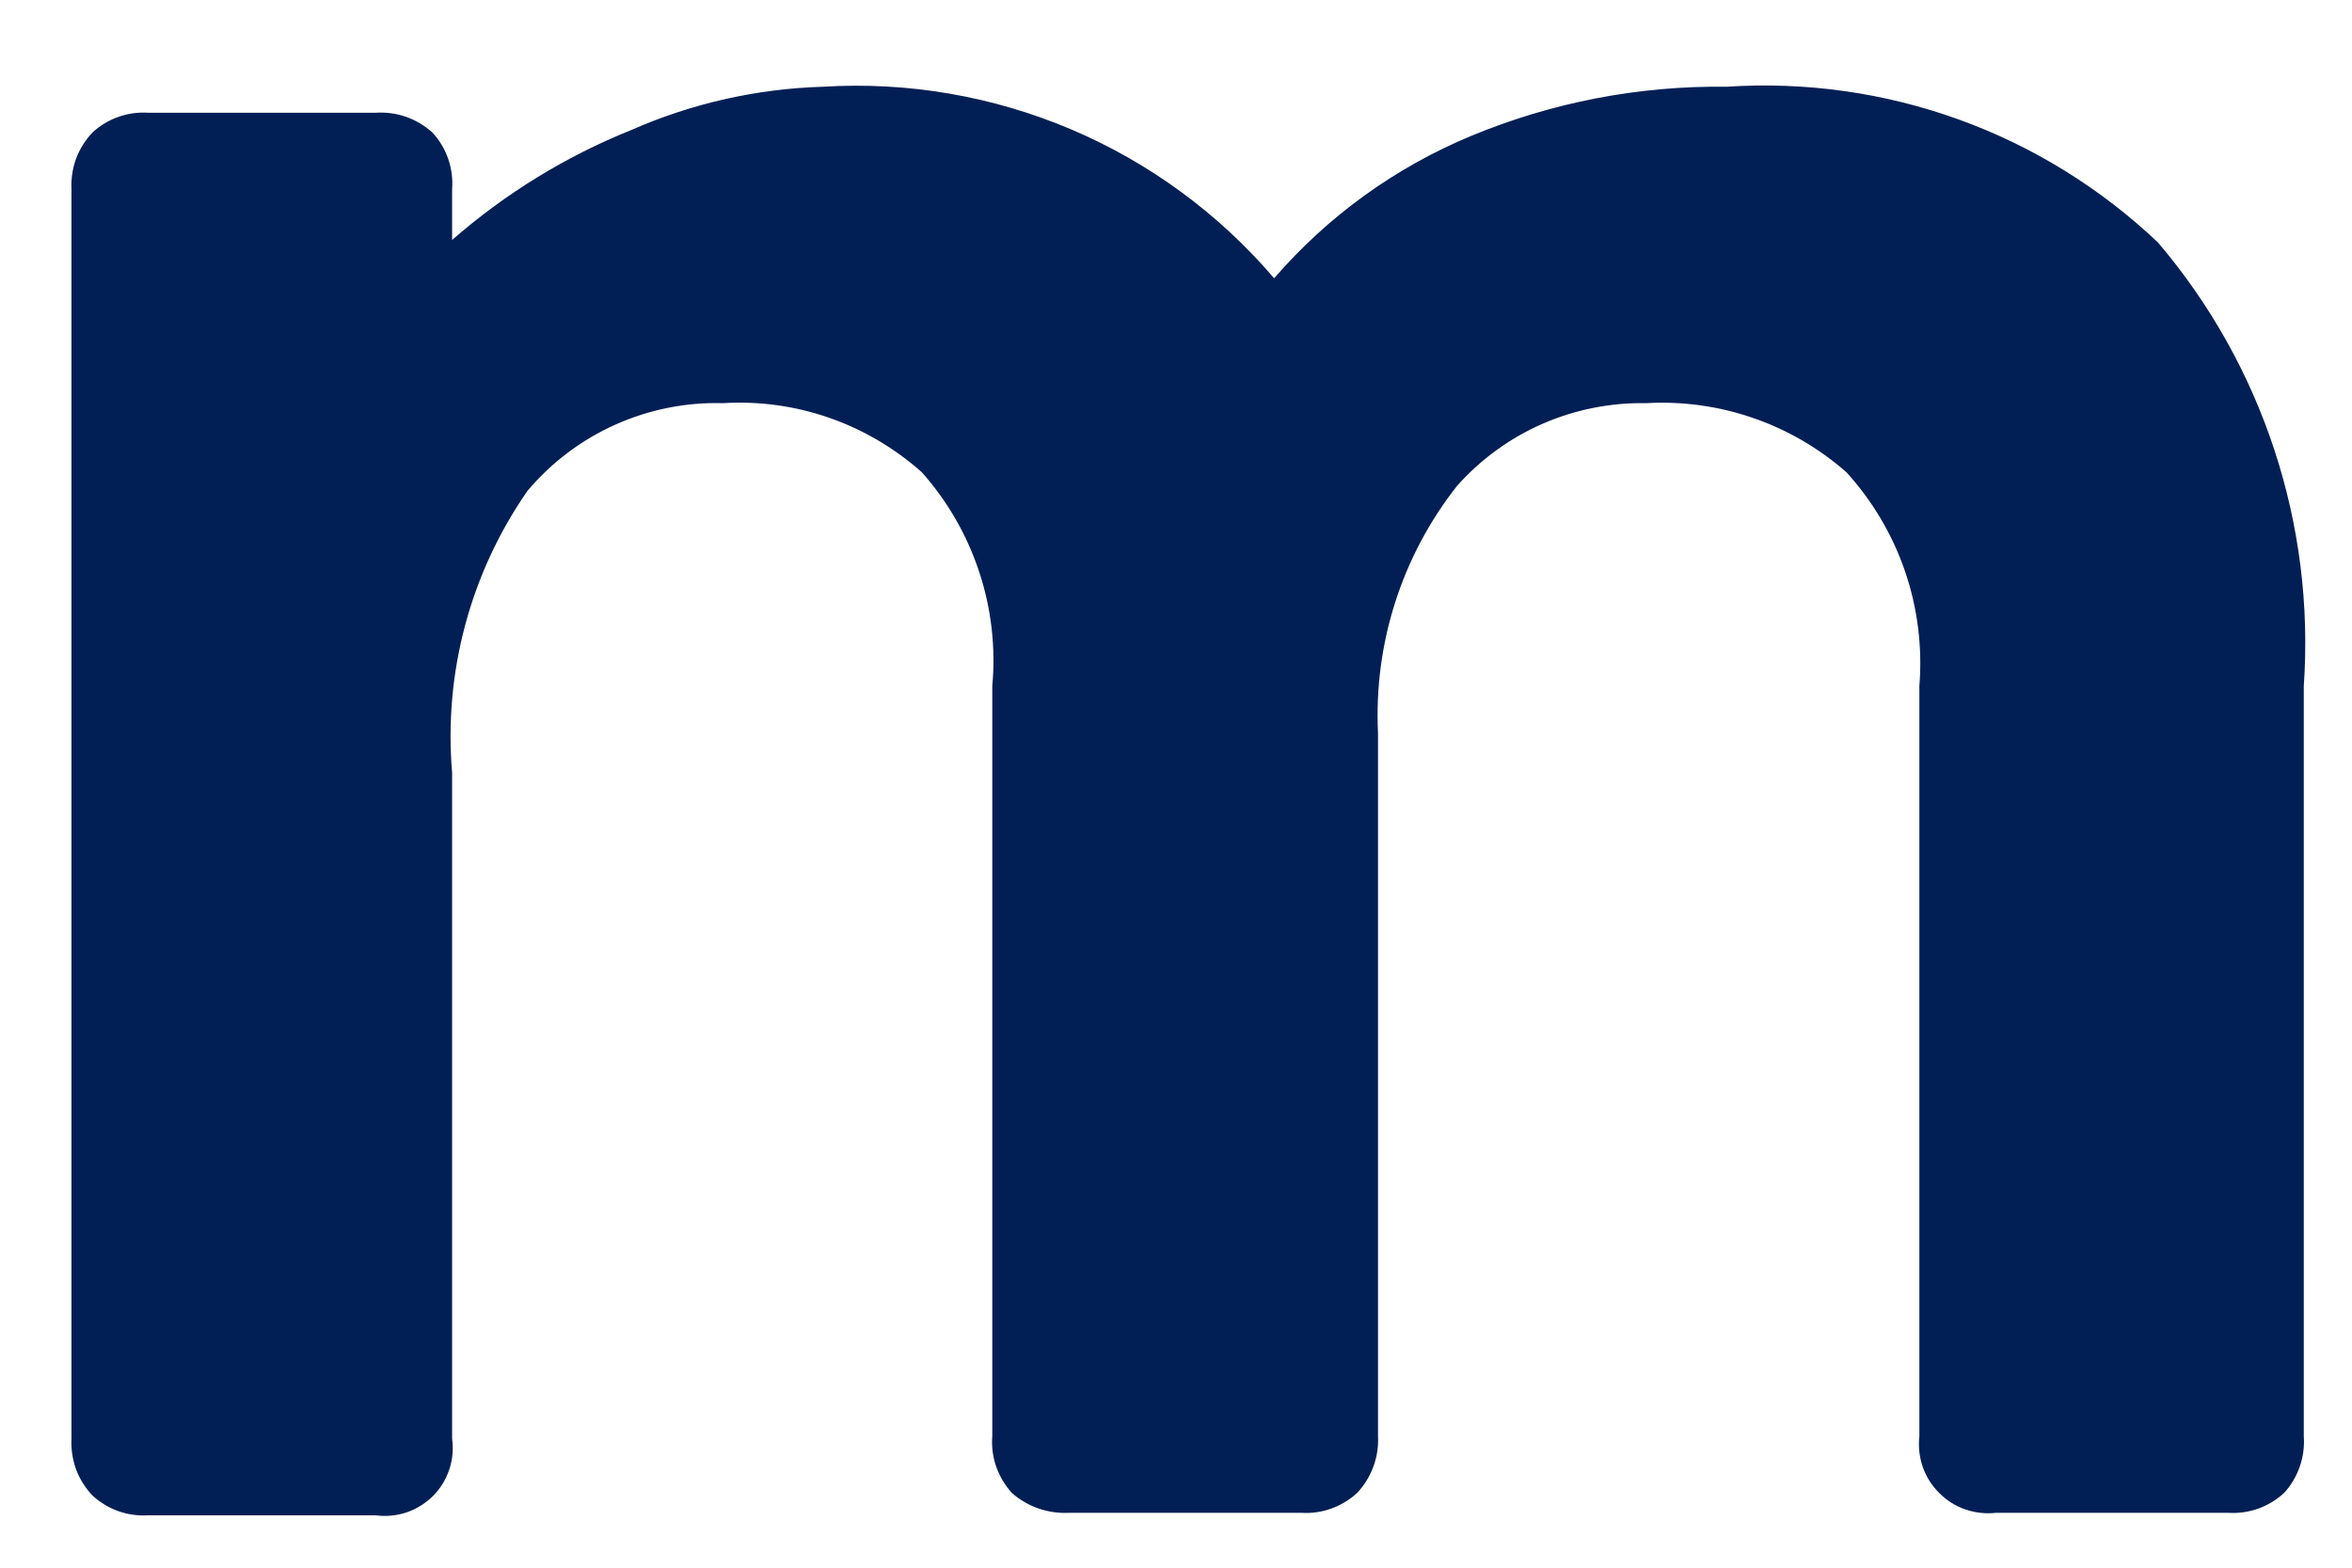 <svg width="18" height="12" viewBox="0 0 18 12" fill="none" xmlns="http://www.w3.org/2000/svg">
<path d="M16.515 1.856C17.317 2.798 17.717 4.017 17.631 5.252V10.994C17.637 11.073 17.626 11.152 17.6 11.227C17.574 11.302 17.533 11.371 17.479 11.429C17.422 11.481 17.355 11.522 17.282 11.548C17.209 11.574 17.131 11.585 17.054 11.58H15.275C15.196 11.589 15.116 11.58 15.041 11.554C14.965 11.528 14.897 11.485 14.841 11.428C14.784 11.372 14.741 11.304 14.715 11.229C14.689 11.153 14.68 11.073 14.689 10.994V5.252C14.713 4.955 14.676 4.657 14.58 4.375C14.484 4.094 14.331 3.835 14.131 3.615C13.709 3.244 13.159 3.054 12.598 3.086C12.326 3.081 12.055 3.135 11.805 3.244C11.555 3.353 11.332 3.516 11.151 3.719C10.728 4.256 10.513 4.928 10.546 5.611V10.994C10.55 11.073 10.538 11.153 10.51 11.228C10.482 11.303 10.44 11.371 10.385 11.429C10.328 11.481 10.26 11.522 10.187 11.548C10.114 11.574 10.037 11.585 9.959 11.58H8.181C8.021 11.588 7.865 11.534 7.745 11.429C7.692 11.371 7.651 11.302 7.624 11.227C7.598 11.152 7.588 11.073 7.594 10.994V5.252C7.621 4.957 7.587 4.659 7.494 4.378C7.401 4.096 7.252 3.837 7.055 3.615C6.848 3.431 6.608 3.289 6.346 3.198C6.085 3.107 5.808 3.069 5.532 3.086C5.248 3.078 4.967 3.135 4.708 3.251C4.449 3.367 4.22 3.54 4.037 3.757C3.599 4.387 3.395 5.15 3.46 5.914V11.013C3.471 11.092 3.464 11.173 3.438 11.249C3.412 11.326 3.37 11.395 3.313 11.452C3.256 11.508 3.187 11.551 3.111 11.577C3.034 11.602 2.953 11.61 2.874 11.599H1.133C1.056 11.604 0.978 11.593 0.905 11.567C0.832 11.541 0.765 11.5 0.708 11.448C0.653 11.39 0.61 11.322 0.582 11.247C0.555 11.172 0.543 11.092 0.547 11.013V1.449C0.543 1.369 0.555 1.29 0.582 1.215C0.61 1.14 0.653 1.072 0.708 1.014C0.765 0.961 0.832 0.921 0.905 0.895C0.978 0.869 1.056 0.858 1.133 0.863H2.874C2.953 0.858 3.032 0.868 3.107 0.894C3.181 0.92 3.25 0.961 3.309 1.014C3.363 1.072 3.404 1.141 3.43 1.216C3.456 1.291 3.466 1.37 3.46 1.449V1.837C3.867 1.481 4.331 1.196 4.832 0.995C5.295 0.791 5.793 0.679 6.298 0.664C6.948 0.624 7.598 0.736 8.197 0.99C8.797 1.245 9.328 1.635 9.751 2.13C10.161 1.656 10.676 1.283 11.255 1.042C11.875 0.784 12.541 0.655 13.213 0.664C13.816 0.624 14.421 0.709 14.989 0.914C15.557 1.119 16.076 1.44 16.515 1.856Z" fill="#021F55"/>
</svg>

